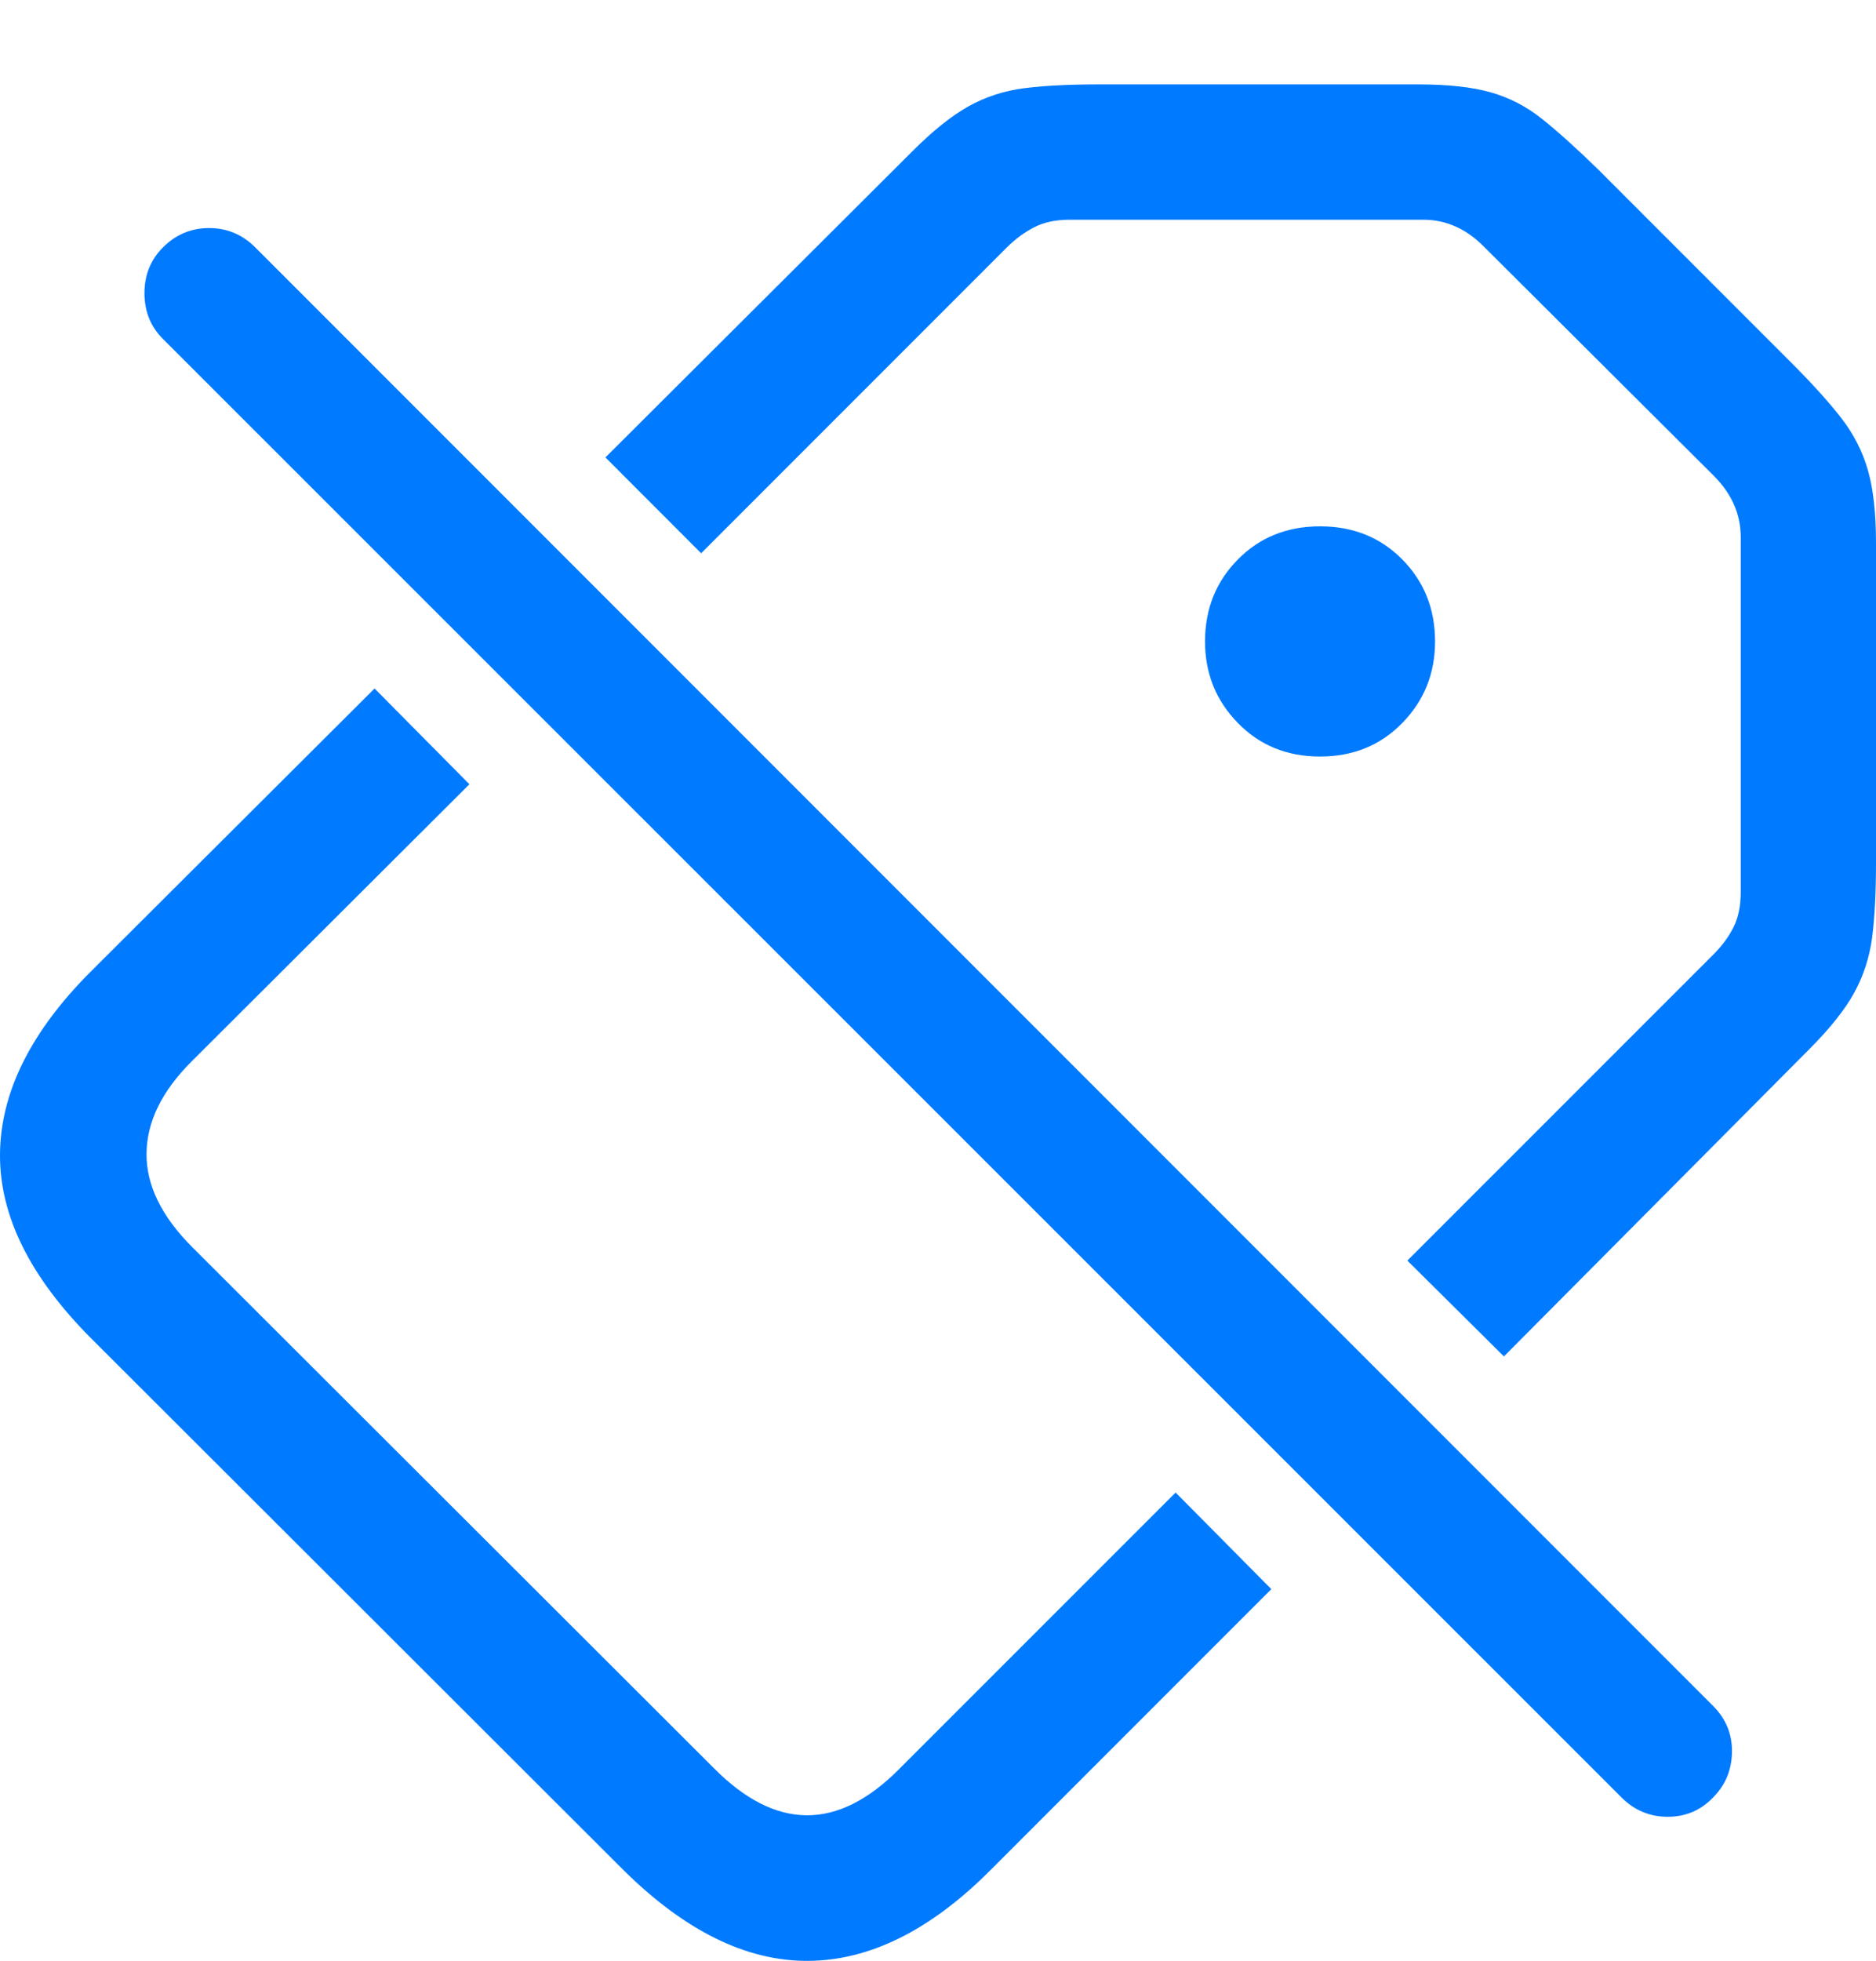 <?xml version="1.0" encoding="UTF-8"?>
<!--Generator: Apple Native CoreSVG 175.5-->
<!DOCTYPE svg
PUBLIC "-//W3C//DTD SVG 1.1//EN"
       "http://www.w3.org/Graphics/SVG/1.1/DTD/svg11.dtd">
<svg version="1.1" xmlns="http://www.w3.org/2000/svg" xmlns:xlink="http://www.w3.org/1999/xlink" width="21.817" height="22.793">
 <g>
  <rect height="22.793" opacity="0" width="21.817" x="0" y="0"/>
  <path d="M14.785 18.472L13.672 17.349L10.459 20.561Q9.385 21.645 8.301 20.552L2.236 14.497Q1.699 13.96 1.704 13.408Q1.709 12.857 2.227 12.339L5.459 9.116L4.356 8.003L1.055 11.294Q0.01 12.339 8.79786e-05 13.413Q-0.01 14.487 1.065 15.562L7.246 21.733Q8.32 22.798 9.395 22.793Q10.469 22.788 11.514 21.743ZM16.367 14.653L17.49 15.767L21.035 12.202Q21.406 11.831 21.567 11.533Q21.729 11.235 21.773 10.889Q21.817 10.542 21.817 10.024L21.817 6.314Q21.817 5.796 21.724 5.469Q21.631 5.142 21.416 4.863Q21.201 4.585 20.83 4.214L18.584 1.968Q18.213 1.606 17.939 1.387Q17.666 1.167 17.339 1.074Q17.012 0.981 16.494 0.981L12.774 0.981Q12.266 0.981 11.914 1.025Q11.563 1.069 11.265 1.235Q10.967 1.401 10.606 1.763L7.041 5.317L8.154 6.431L11.709 2.876Q11.856 2.73 12.027 2.642Q12.197 2.554 12.441 2.554L16.553 2.554Q16.953 2.554 17.266 2.876L19.932 5.532Q20.244 5.845 20.244 6.245L20.244 10.366Q20.244 10.61 20.161 10.776Q20.078 10.942 19.932 11.089ZM15.352 8.794Q15.928 8.794 16.309 8.403Q16.689 8.013 16.689 7.456Q16.689 6.89 16.309 6.504Q15.928 6.118 15.352 6.118Q14.775 6.118 14.395 6.504Q14.014 6.89 14.014 7.456Q14.014 8.013 14.395 8.403Q14.775 8.794 15.352 8.794Z" fill="#007aff"/>
  <path d="M18.858 20.894Q19.082 21.118 19.395 21.118Q19.707 21.118 19.922 20.894Q20.137 20.679 20.142 20.366Q20.147 20.054 19.922 19.829L2.969 2.876Q2.744 2.651 2.432 2.651Q2.119 2.651 1.895 2.876Q1.68 3.091 1.68 3.408Q1.68 3.726 1.895 3.94Z" fill="#007aff"/>
 </g>
</svg>
